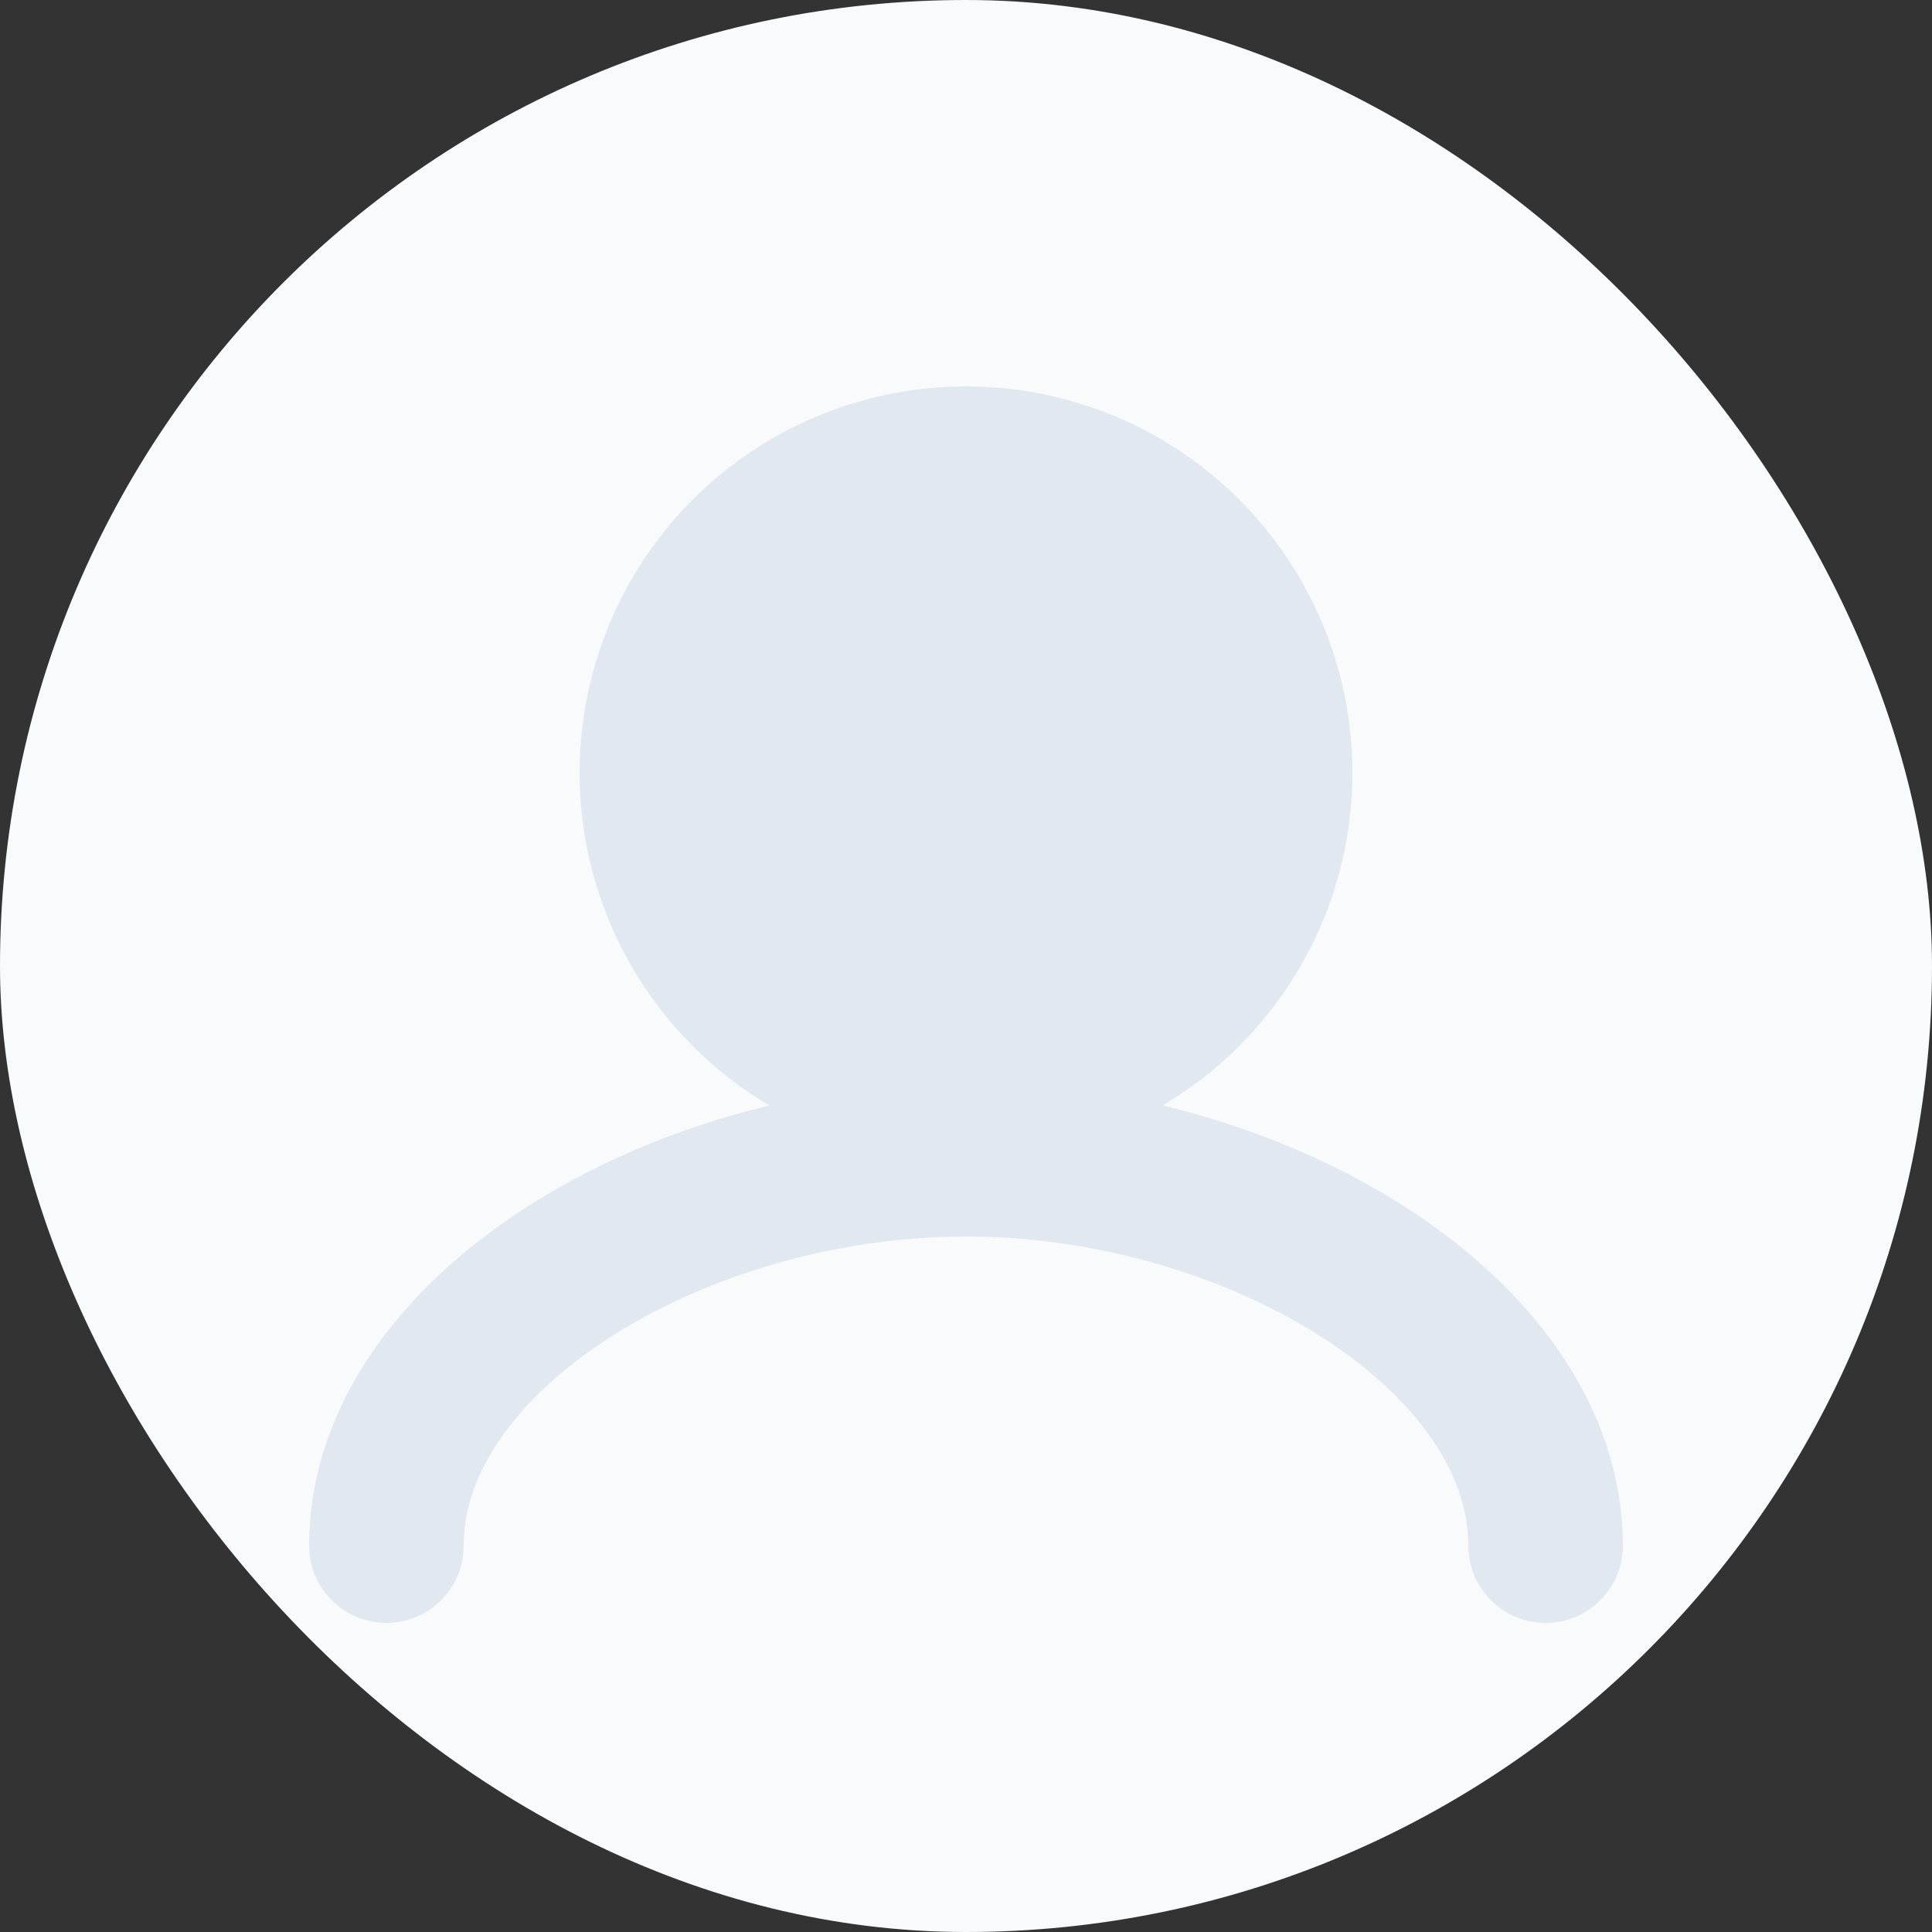 <?xml version="1.0" encoding="UTF-8"?>
<svg width="100" height="100" viewBox="0 0 100 100" fill="none" xmlns="http://www.w3.org/2000/svg">
  <rect x="0" y="0" width="100" height="100" fill="#333333" stroke="none"/>
  <rect width="100" height="100" rx="50" fill="#F8FAFC"/>
  <circle cx="50" cy="40" r="20" fill="#E2E8F0"/>
  <path d="M20 80C20 69 35 60 50 60C65 60 80 69 80 80" stroke="#E2E8F0" stroke-width="8" stroke-linecap="round"/>
</svg>
